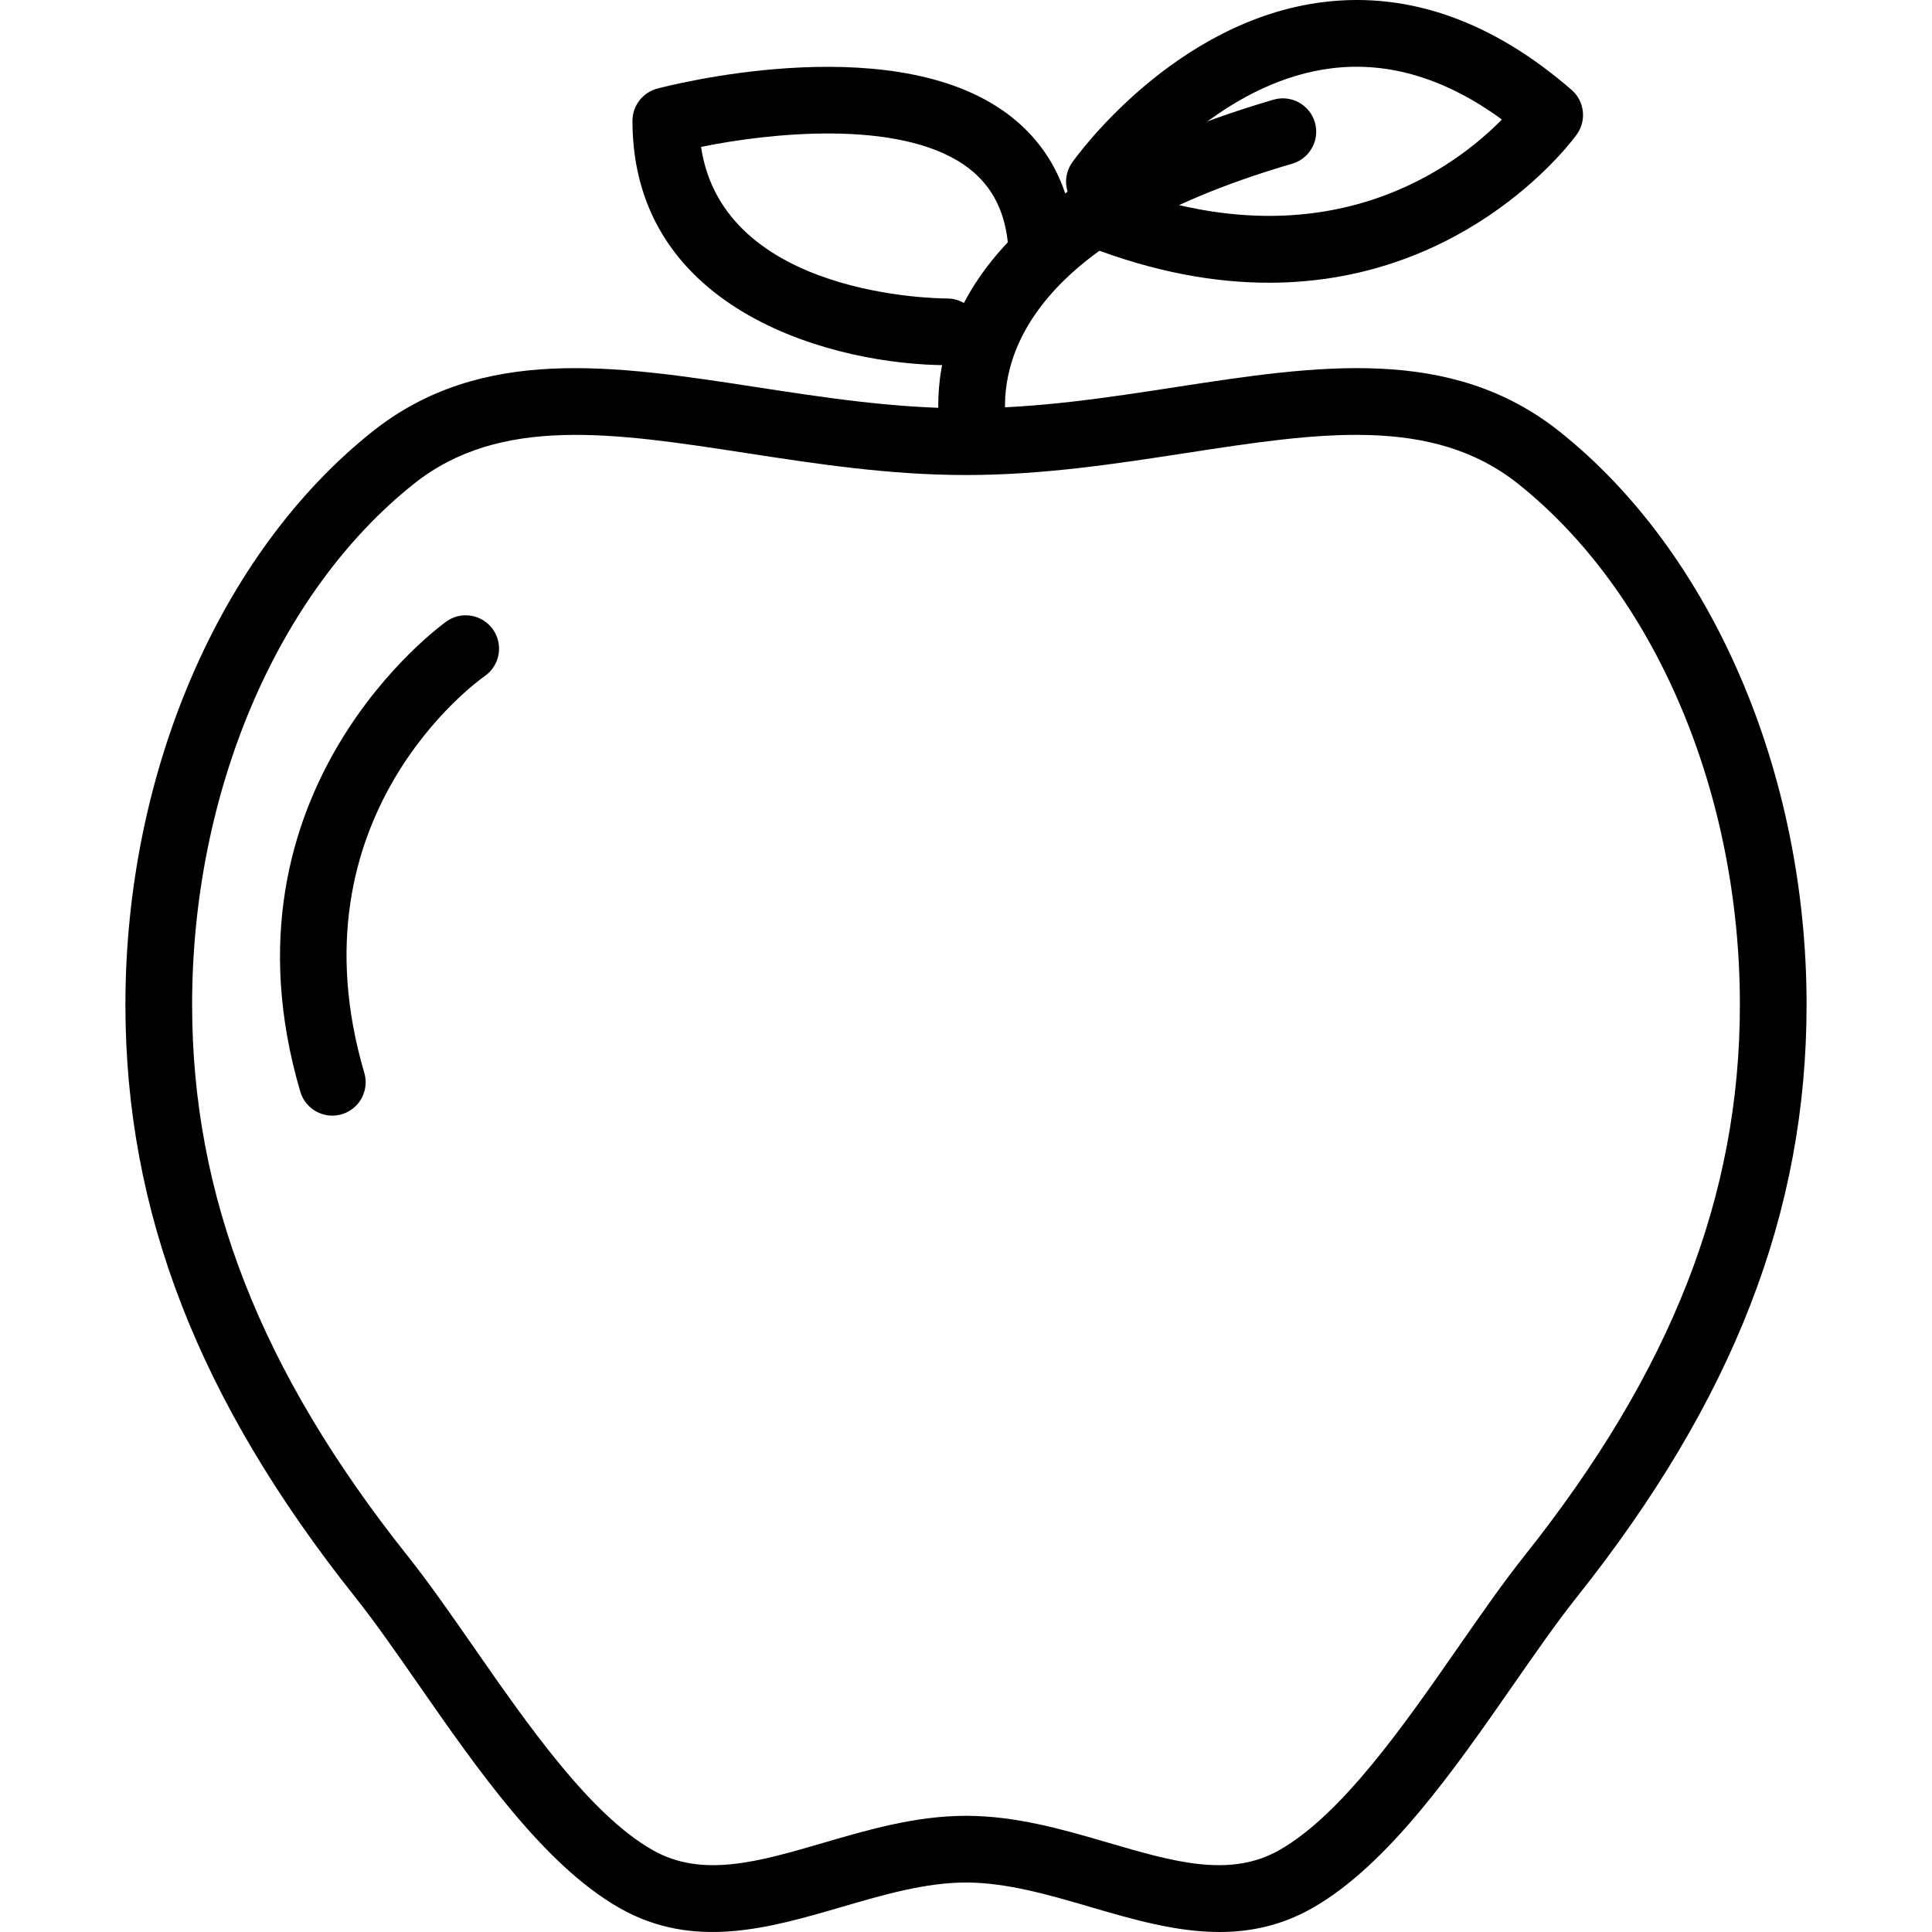 <?xml version="1.0" encoding="iso-8859-1"?>
<!-- Generator: Adobe Illustrator 19.0.0, SVG Export Plug-In . SVG Version: 6.00 Build 0)  -->
<svg version="1.1" id="Capa_1" xmlns="http://www.w3.org/2000/svg" xmlns:xlink="http://www.w3.org/1999/xlink" x="0px" y="0px"
	 viewBox="0 0 395.443 395.443" style="enable-background:new 0 0 395.443 395.443;" xml:space="preserve">
<g>
	<g>
		<path d="M219.835,47.971c-1.227-11.04-6.222-19.633-14.853-25.533c-24.023-16.425-68.576-4.808-70.46-4.301
			c-2.987,0.797-5.067,3.504-5.067,6.596c0,39.557,42.126,50.01,64.403,50.01c3.77,0,6.827-3.055,6.827-6.825
			s-3.057-6.827-6.827-6.827c-1.964,0-45.804-0.374-50.367-31.024c13.981-2.854,40.17-5.663,53.784,3.64
			c5.27,3.606,8.214,8.764,8.994,15.77c0.416,3.753,3.809,6.473,7.537,6.03C217.551,55.095,220.251,51.717,219.835,47.971z"/>
	</g>
</g>
<g>
	<g>
		<path d="M269.128,25.045c-1.056-3.623-4.85-5.697-8.463-4.644c-68.018,19.84-70.306,54.851-68.134,68.983
			c0.515,3.377,3.427,5.791,6.736,5.791c0.346,0,0.696-0.026,1.046-0.08c3.727-0.573,6.284-4.057,5.711-7.784
			c-1.626-10.576,0.817-36.989,58.46-53.803C268.104,32.452,270.185,28.662,269.128,25.045z"/>
	</g>
</g>
<g>
	<g>
		<path d="M319.245,88.356c-22.313-17.78-49.616-13.577-78.549-9.131c-13.891,2.14-28.254,4.35-42.974,4.35
			c-14.72,0-29.083-2.21-42.977-4.35c-28.916-4.442-56.226-8.646-78.546,9.131c-31.165,24.823-50.529,69.763-50.529,117.28
			c0,42.423,14.967,80.99,47.107,121.363c4.026,5.064,8.346,11.274,12.919,17.853c12.02,17.283,25.643,36.874,41.107,45.681
			c15.176,8.636,30.623,4.123,45.559-0.237c8.38-2.451,17.046-4.98,25.359-4.98c8.313,0,16.98,2.529,25.359,4.98
			c8.724,2.551,17.623,5.151,26.54,5.147c6.347,0,12.706-1.318,19.016-4.912c15.471-8.81,29.097-28.406,41.117-45.693
			c4.572-6.572,8.89-12.783,12.913-17.843c32.14-40.38,47.107-78.942,47.107-121.359
			C369.774,158.119,350.412,113.179,319.245,88.356z M311.985,318.495c-4.297,5.403-8.736,11.786-13.44,18.546
			c-11.192,16.101-23.88,34.347-36.663,41.624c-10.139,5.777-21.649,2.417-34.973-1.476c-9.301-2.717-18.92-5.526-29.187-5.526
			s-19.886,2.811-29.186,5.526c-13.329,3.893-24.834,7.253-34.976,1.476c-12.778-7.274-25.464-25.513-36.654-41.61
			c-4.704-6.764-9.148-13.153-13.45-18.557c-30.109-37.83-44.133-73.694-44.133-112.864c0-43.457,17.391-84.304,45.384-106.6
			c17.647-14.049,40.96-10.467,67.963-6.313c14.399,2.217,29.29,4.507,45.053,4.507c15.763,0,30.652-2.29,45.049-4.507
			c27.003-4.154,50.309-7.743,67.966,6.313c27.994,22.298,45.384,63.143,45.384,106.6
			C356.121,244.797,342.099,280.658,311.985,318.495z"/>
	</g>
</g>
<g>
	<g>
		<path d="M100.935,128.884c-2.152-3.101-6.397-3.881-9.499-1.727c-0.485,0.336-48.217,34.246-29.971,96.287
			c0.877,2.973,3.596,4.903,6.547,4.903c0.637,0,1.287-0.09,1.93-0.278c3.616-1.063,5.687-4.861,4.623-8.477
			c-15.408-52.384,23.016-80.067,24.66-81.22C102.312,136.221,103.075,131.98,100.935,128.884z"/>
	</g>
</g>
<g>
	<g>
		<path d="M321.66,18.381C305.457,4.338,288.433-1.695,271.002,0.408c-30.674,3.732-50.714,31.664-51.55,32.85
			c-1.582,2.244-1.623,5.113-0.333,7.347c-0.174,0.297-0.324,0.614-0.454,0.944c-1.367,3.514,0.375,7.47,3.889,8.837
			c13.793,5.364,26.194,7.487,37.19,7.484c41.373-0.003,62.79-30.056,63.058-30.442C324.786,24.561,324.293,20.664,321.66,18.381z
			 M232.022,39.306c4.627-5.707,20.12-22.886,40.707-25.349c11.593-1.391,23.236,2.144,34.679,10.506
			C298.043,33.986,272.922,53.204,232.022,39.306z"/>
	</g>
</g>
<g>
</g>
<g>
</g>
<g>
</g>
<g>
</g>
<g>
</g>
<g>
</g>
<g>
</g>
<g>
</g>
<g>
</g>
<g>
</g>
<g>
</g>
<g>
</g>
<g>
</g>
<g>
</g>
<g>
</g>
</svg>
